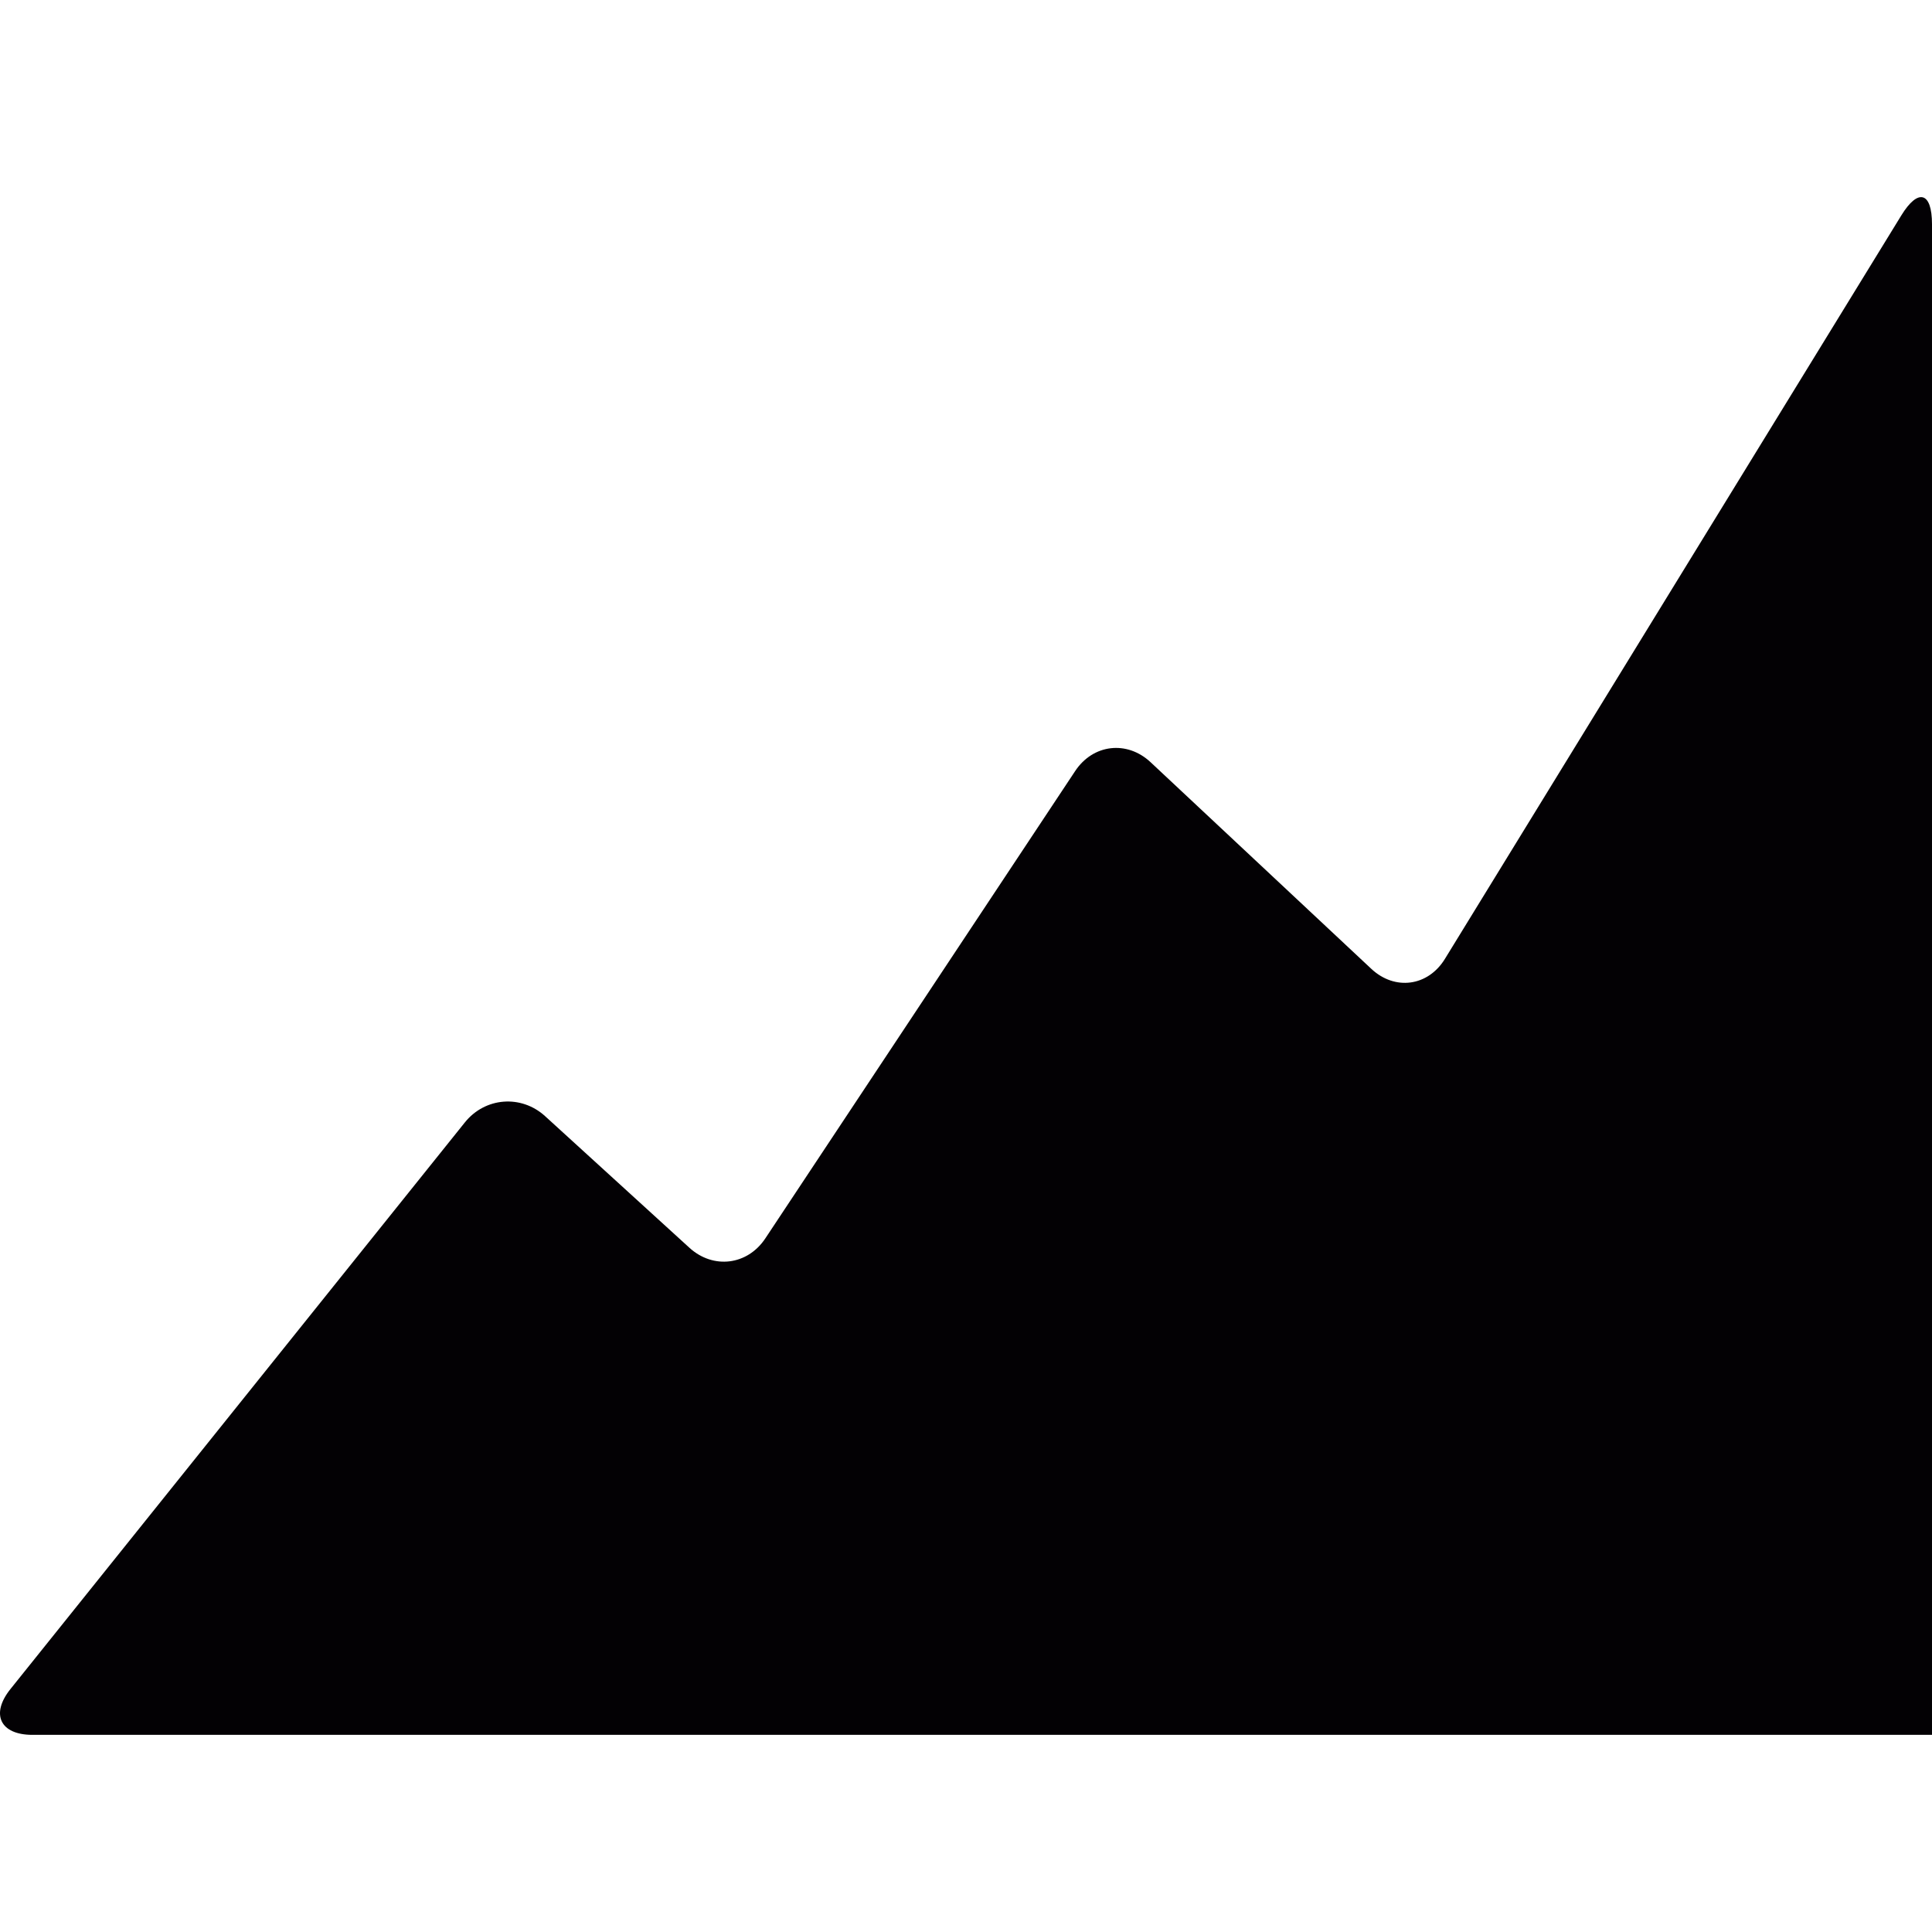 <?xml version="1.0" encoding="iso-8859-1"?>
<!-- Generator: Adobe Illustrator 18.1.1, SVG Export Plug-In . SVG Version: 6.00 Build 0)  -->
<svg version="1.1" id="Capa_1" xmlns="http://www.w3.org/2000/svg" xmlns:xlink="http://www.w3.org/1999/xlink" x="0px" y="0px"
	 viewBox="0 0 98 98" style="enable-background:new 0 0 98 98;" xml:space="preserve">
<g>
	<path style="fill:#030104;" d="M96.44,10.932L73.294,48.637c-0.857,1.399-2.54,1.626-3.736,0.506l-11.195-10.48
		c-1.197-1.12-2.92-0.919-3.826,0.449L38.823,62.814c-0.906,1.367-2.641,1.582-3.853,0.478l-7.32-6.675
		c-1.212-1.104-3.044-0.962-4.07,0.317L0.533,85.673C-0.494,86.952,0.009,88,1.646,88H98V11.374C98,9.733,97.297,9.532,96.44,10.932
		z"/>
</g>
<g>
</g>
<g>
</g>
<g>
</g>
<g>
</g>
<g>
</g>
<g>
</g>
<g>
</g>
<g>
</g>
<g>
</g>
<g>
</g>
<g>
</g>
<g>
</g>
<g>
</g>
<g>
</g>
<g>
</g>
</svg>

